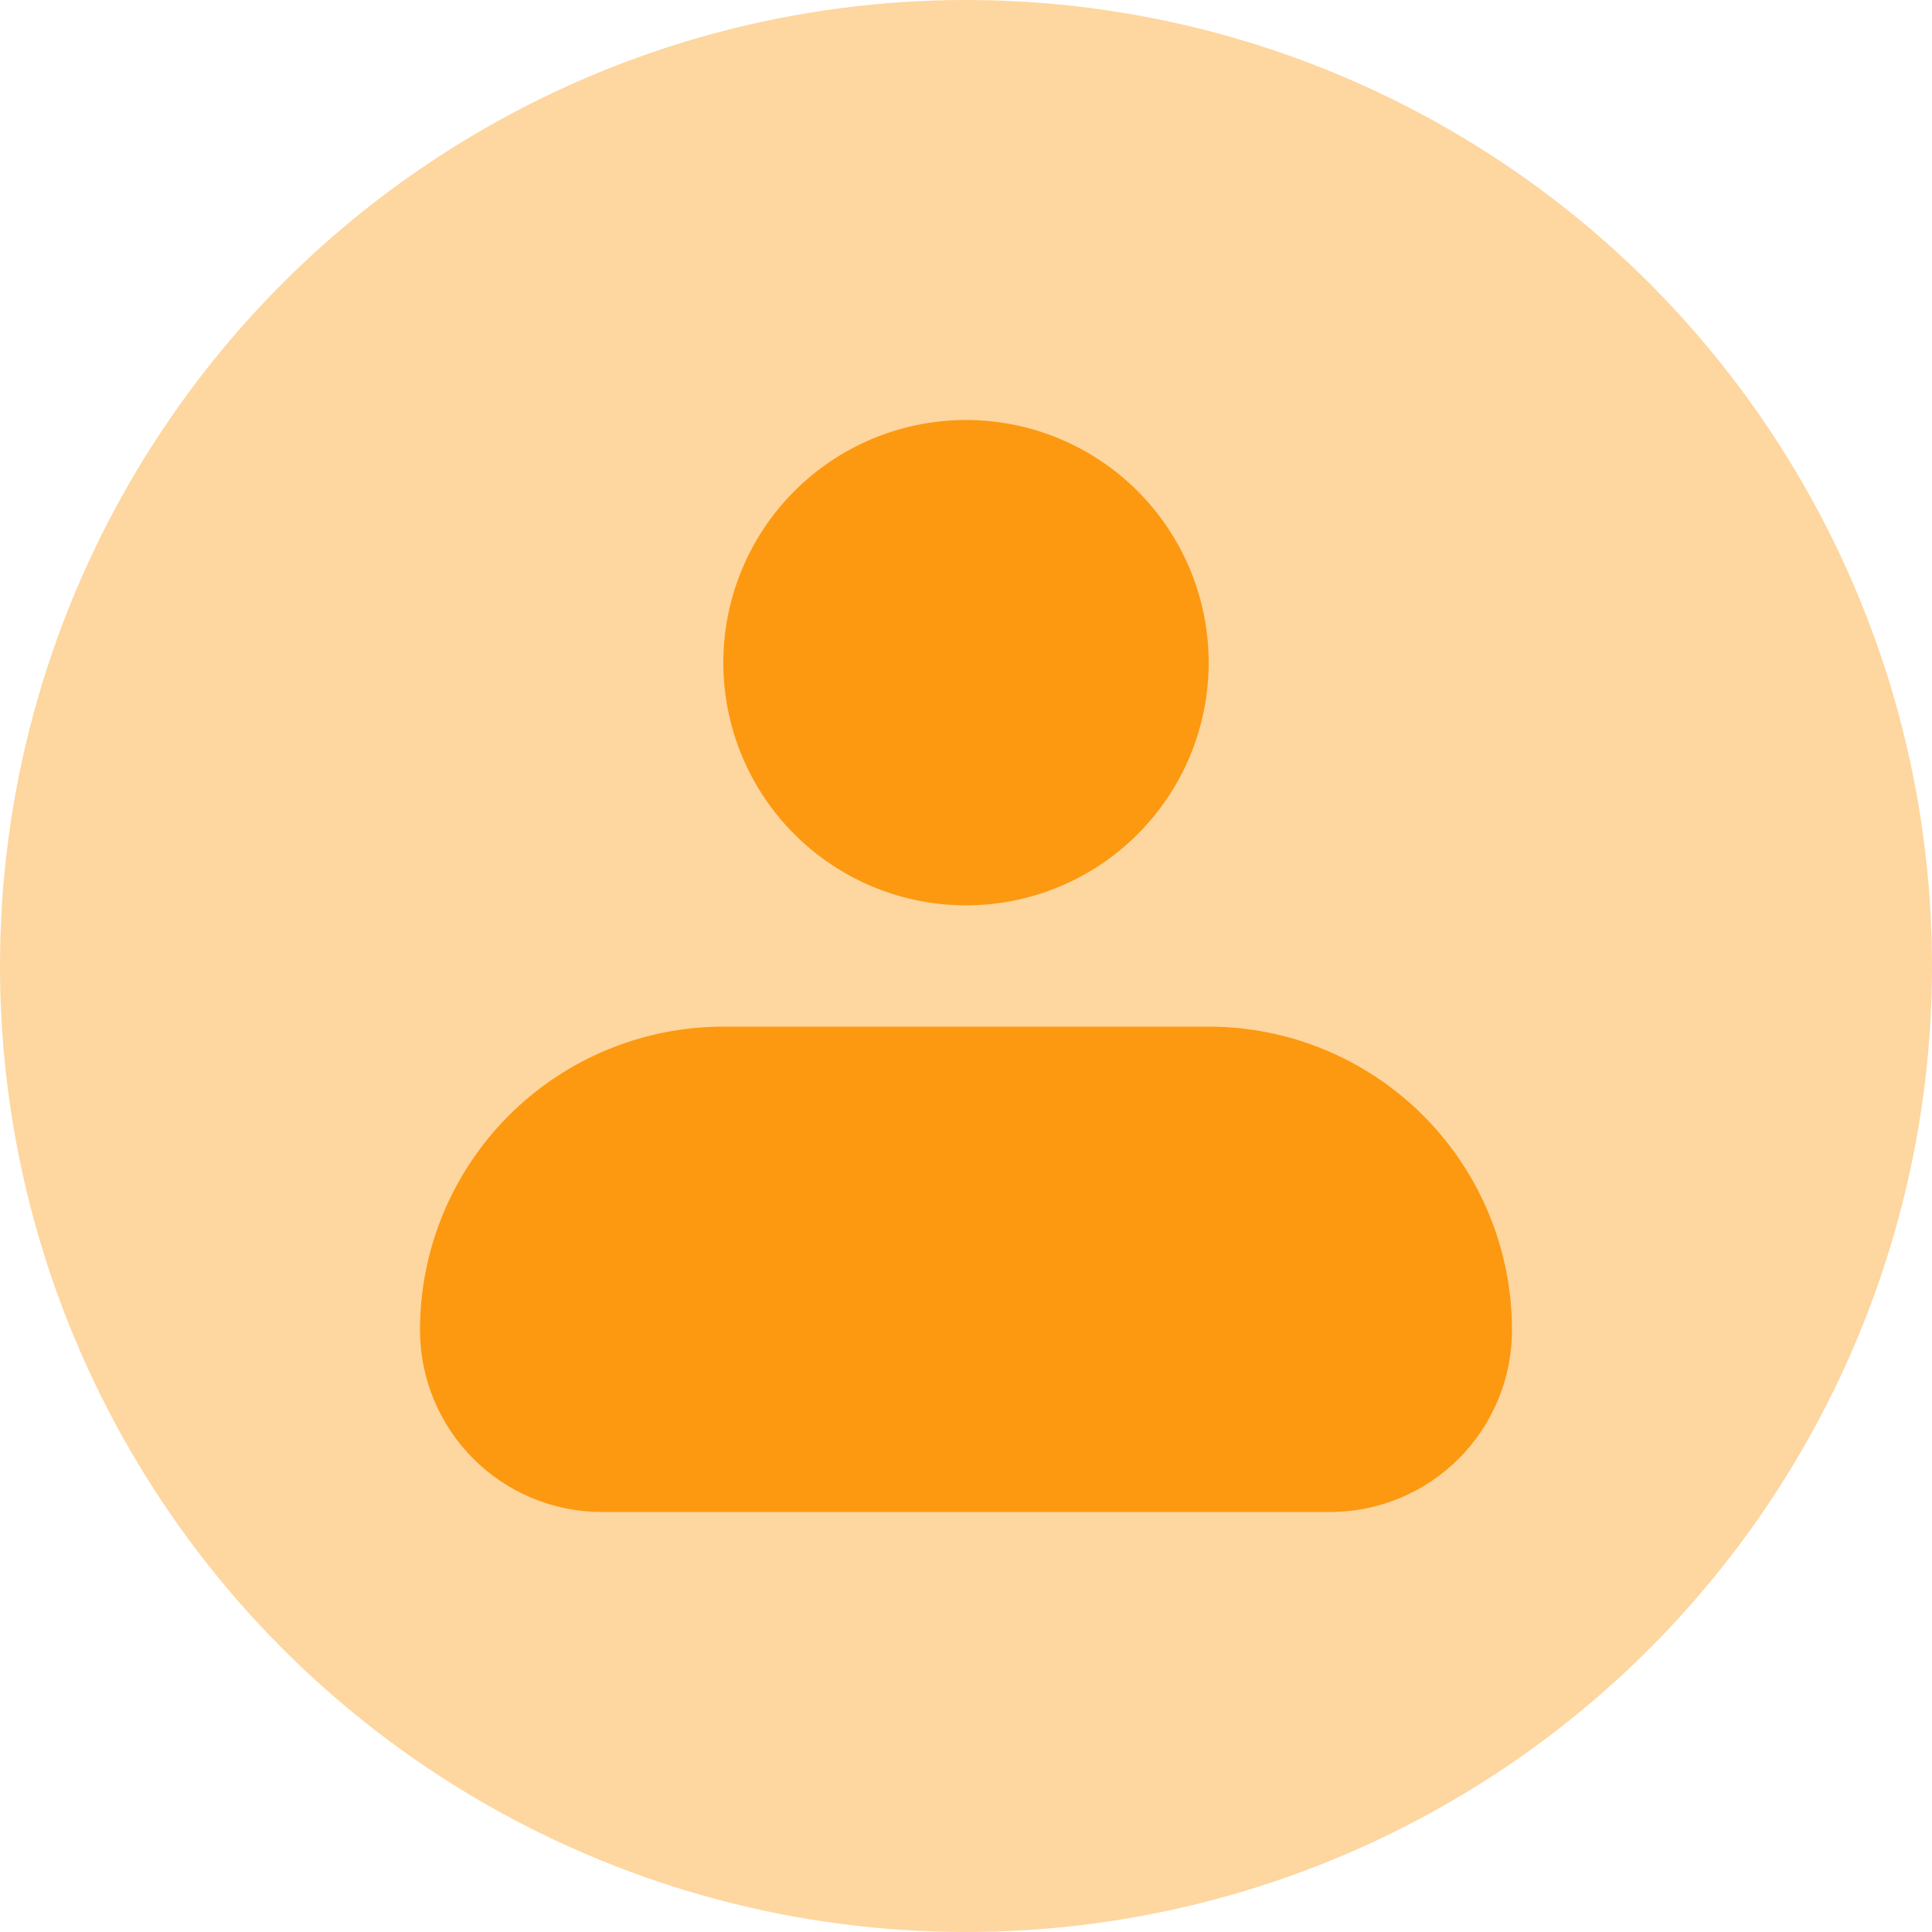 <svg width="46" height="46" viewBox="0 0 46 46" fill="none" xmlns="http://www.w3.org/2000/svg">
<circle cx="23" cy="23" r="23" fill="#FC9910" fill-opacity="0.4"/>
<path fill-rule="evenodd" clip-rule="evenodd" d="M17.222 15.778C17.222 14.245 17.831 12.776 18.915 11.692C19.998 10.609 21.468 10 23 10C24.532 10 26.002 10.609 27.085 11.692C28.169 12.776 28.778 14.245 28.778 15.778C28.778 17.31 28.169 18.78 27.085 19.863C26.002 20.947 24.532 21.556 23 21.556C21.468 21.556 19.998 20.947 18.915 19.863C17.831 18.78 17.222 17.31 17.222 15.778ZM17.222 24.444C15.307 24.444 13.47 25.205 12.115 26.56C10.761 27.914 10 29.751 10 31.667C10 32.816 10.457 33.918 11.269 34.731C12.082 35.544 13.184 36 14.333 36H31.667C32.816 36 33.918 35.544 34.731 34.731C35.544 33.918 36 32.816 36 31.667C36 29.751 35.239 27.914 33.885 26.56C32.53 25.205 30.693 24.444 28.778 24.444H17.222Z" fill="#FC9910"/>
</svg>

